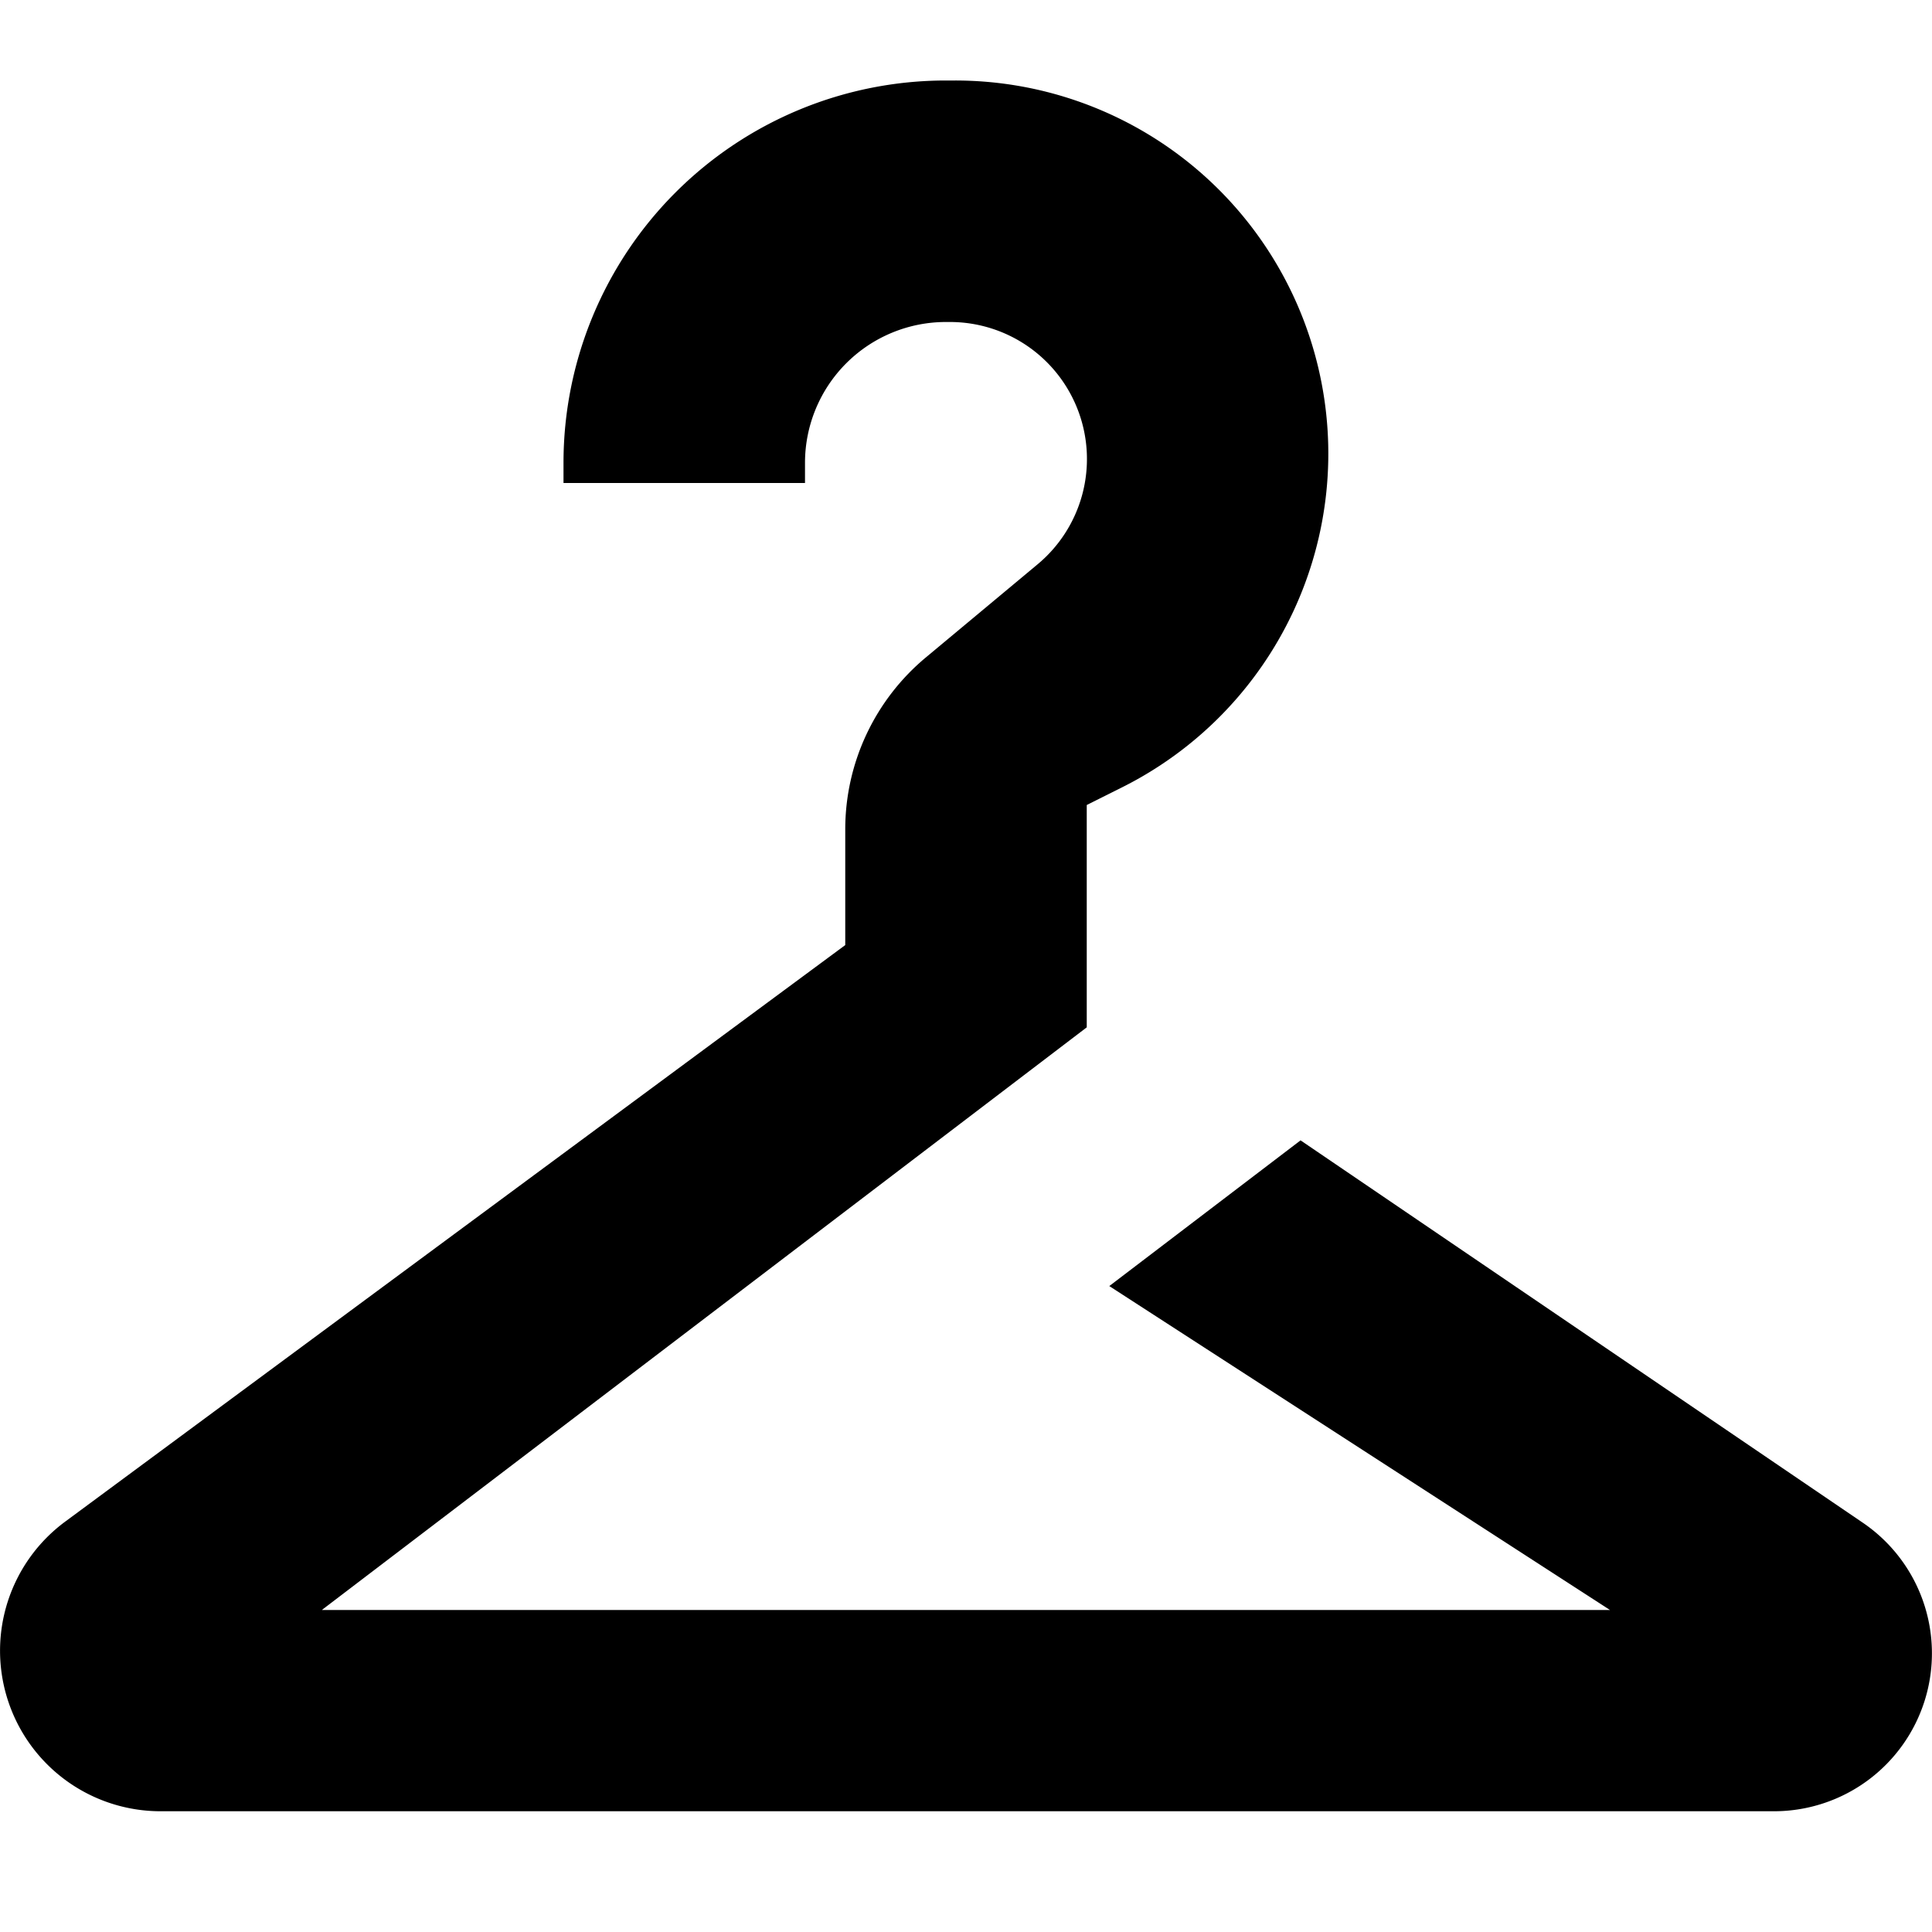 <svg xmlns="http://www.w3.org/2000/svg" width="24" height="24" fill="none"><path fill="currentColor" d="M7 6v-.25A4.75 4.75 0 0 1 11.75 1h.115a4.635 4.635 0 0 1 2.073 8.781L13.5 10v2.762l-9.497 7.234h.002L4 20h16l-6.22-4.024 2.376-1.81 6.985 4.75a1.962 1.962 0 0 1-1.103 3.584H1.994A1.994 1.994 0 0 1 .81 18.902L10.5 11.74v-1.437a2.78 2.78 0 0 1 1-2.135l1.387-1.156A1.702 1.702 0 0 0 11.797 4h-.047A1.75 1.75 0 0 0 10 5.75V6z"/></svg>